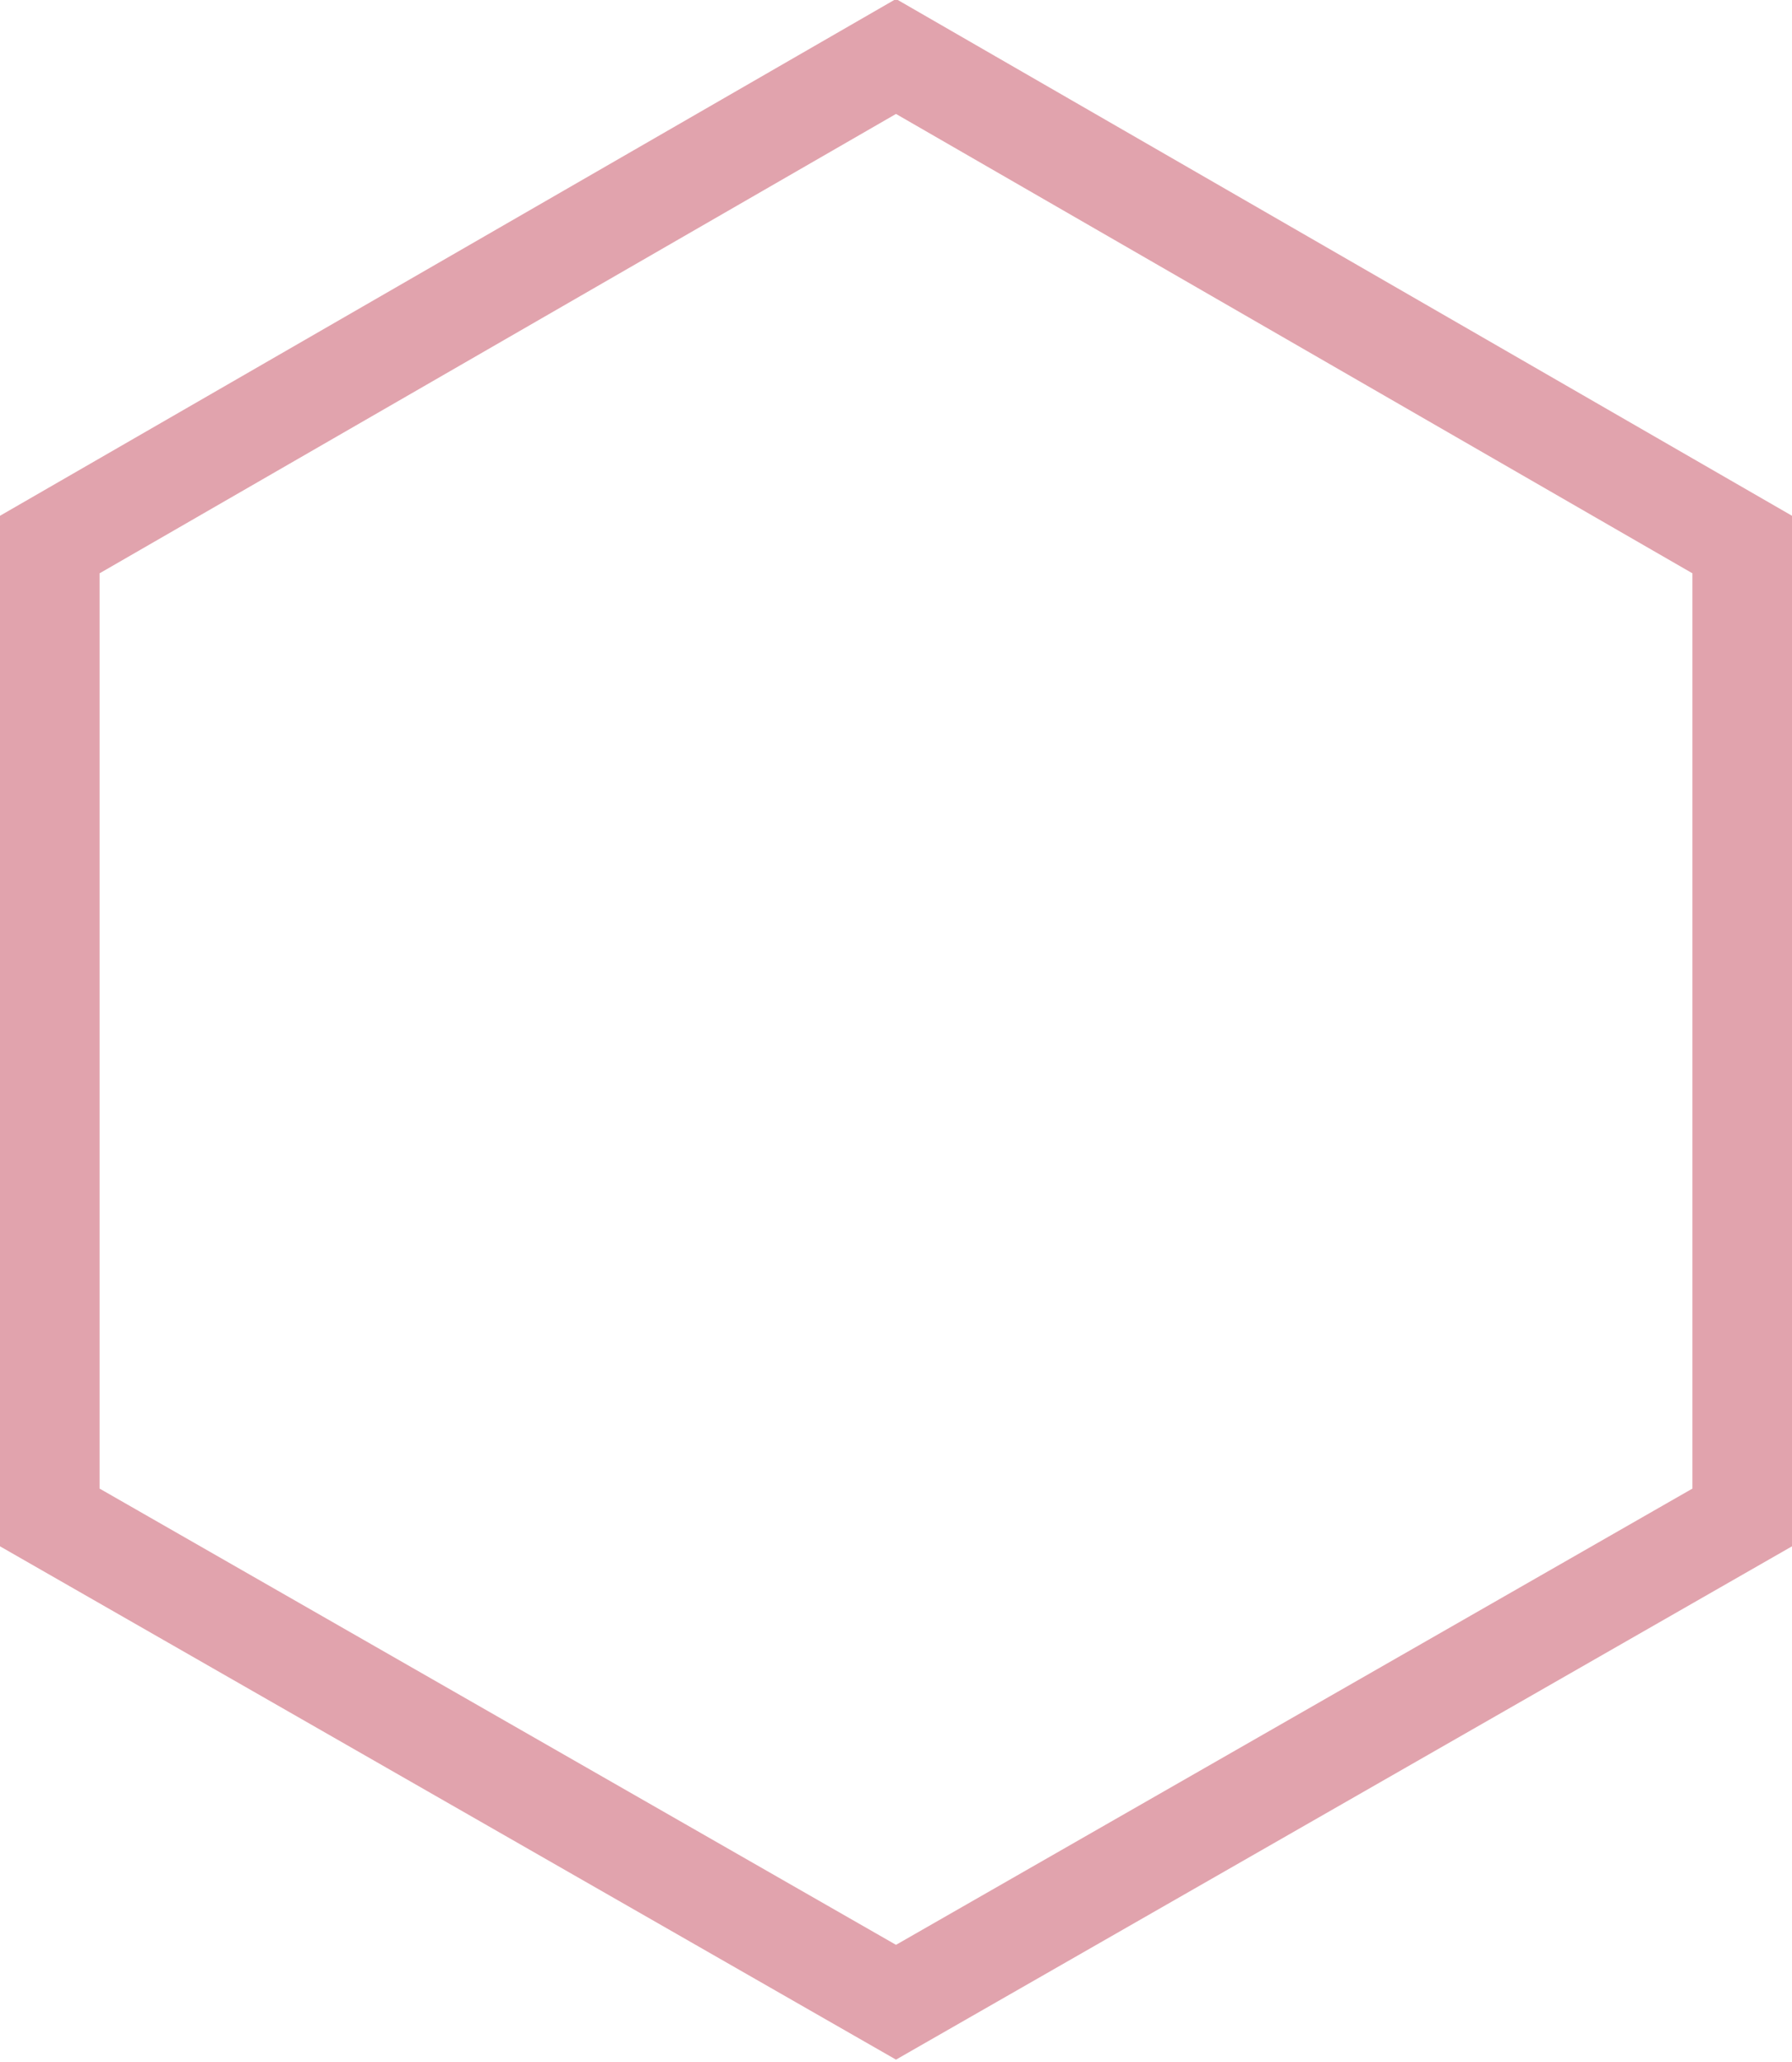 <?xml version="1.0" encoding="utf-8"?>
<!-- Generator: Adobe Illustrator 19.0.0, SVG Export Plug-In . SVG Version: 6.00 Build 0)  -->
<svg version="1.1" id="Layer_1" xmlns="http://www.w3.org/2000/svg" xmlns:xlink="http://www.w3.org/1999/xlink" x="0px" y="0px"
	 viewBox="0 0 54 62.1" style="enable-background:new 0 0 54 62.1;" xml:space="preserve">
<style type="text/css">
	.st0{opacity:0.54;fill:none;stroke:#C95569;stroke-width:3;stroke-miterlimit:10;}
</style>
<polygon id="XMLID_3_" class="st0" points="1.5,16.4 27,1.7 52.5,16.4 52.5,45.7 27,60.3 1.5,45.7 "/>
</svg>
